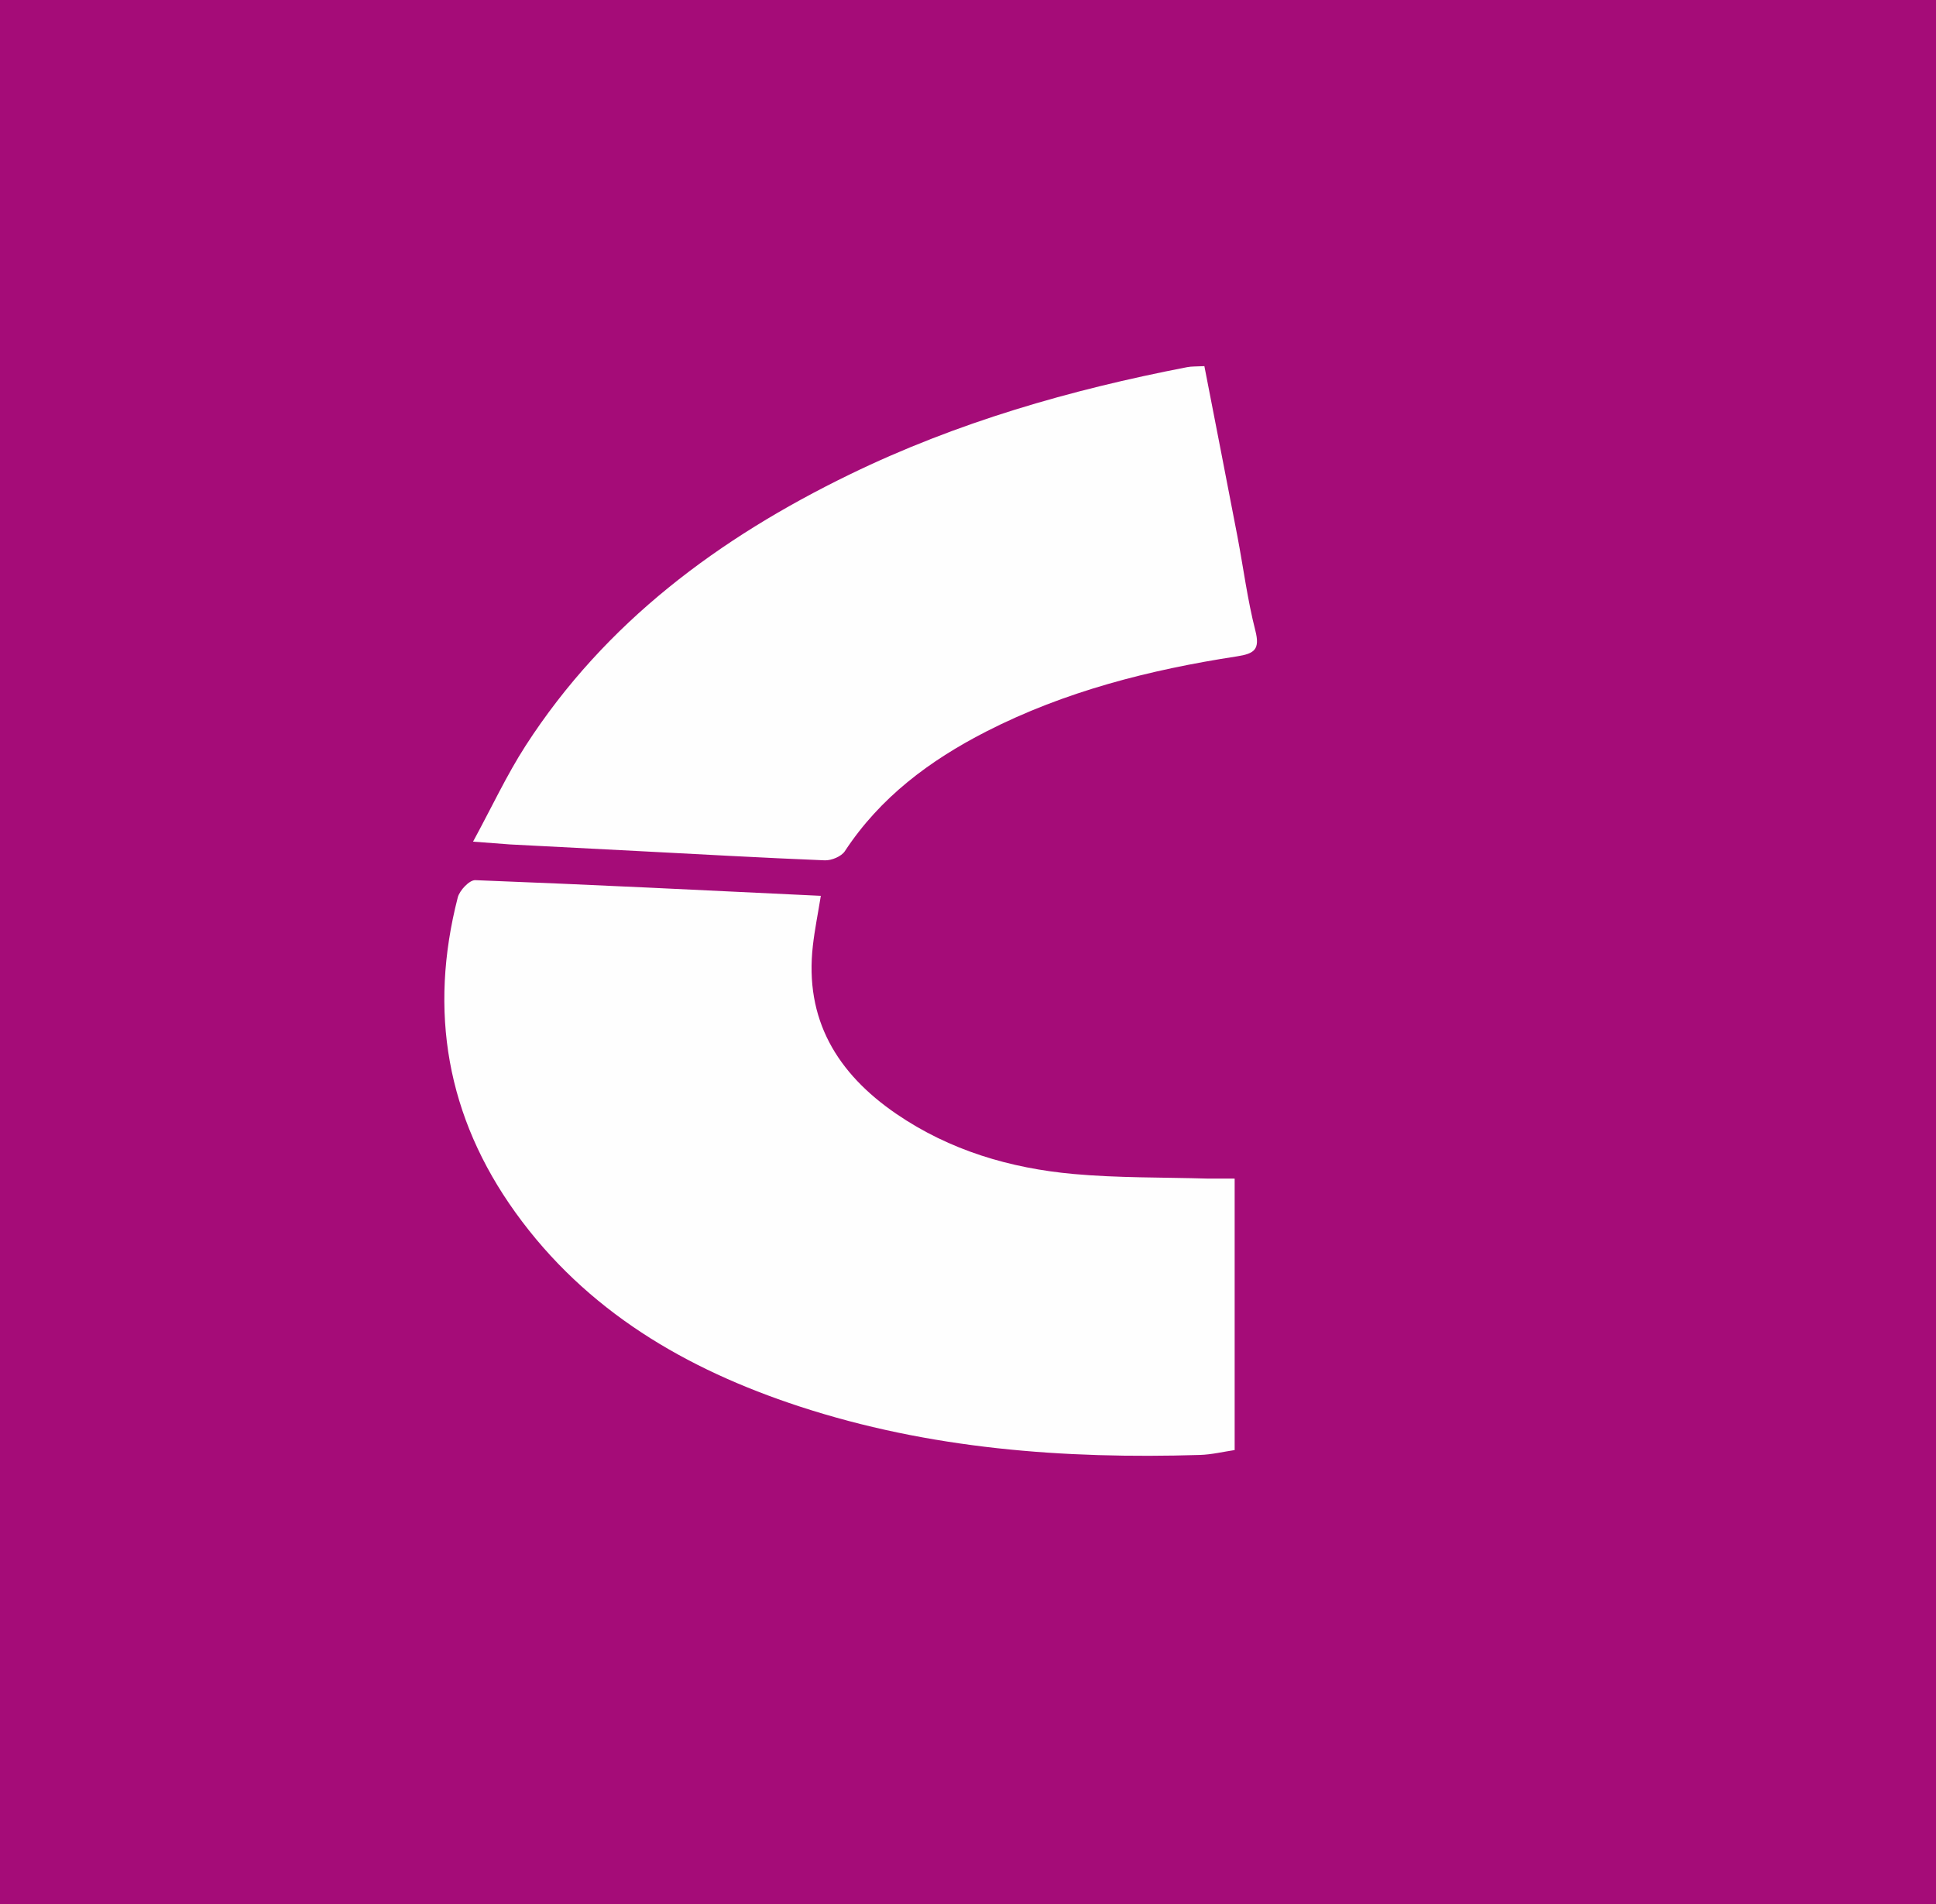 <svg width="61" height="60" viewBox="0 0 61 60" xmlns="http://www.w3.org/2000/svg"><title>logo_name_convex</title><desc>Created with Sketch.</desc><g fill="none"><path fill="#A50C78" d="M0 0h61v60h-61z"/><path d="M38.902 37.141v8.554c-.344.05-.72.143-1.099.154-4.284.13-8.518-.186-12.62-1.531-3.572-1.172-6.708-3.003-8.94-6.106-2.17-3.017-2.74-6.35-1.82-9.93.056-.223.369-.553.551-.546 3.609.138 7.215.319 10.889.494-.092.568-.193 1.063-.25 1.563-.268 2.328.76 4.03 2.632 5.31 1.682 1.15 3.583 1.712 5.586 1.893 1.398.126 2.81.103 4.215.144l.856.001m-.954-25.603c.354 1.821.7 3.589 1.04 5.359.189.99.316 1.996.565 2.97.154.6-.026.731-.58.817-2.745.422-5.42 1.1-7.906 2.372-1.775.91-3.335 2.072-4.447 3.767-.109.166-.42.296-.632.288-1.967-.079-3.933-.191-5.9-.293l-4.018-.208-1.165-.088c.595-1.095 1.062-2.102 1.658-3.026 2.51-3.888 6.086-6.537 10.198-8.539 3.38-1.646 6.962-2.675 10.645-3.387.145-.028.298-.019.542-.032" fill="#FEFEFE" fill-rule="nonzero"/></g></svg>